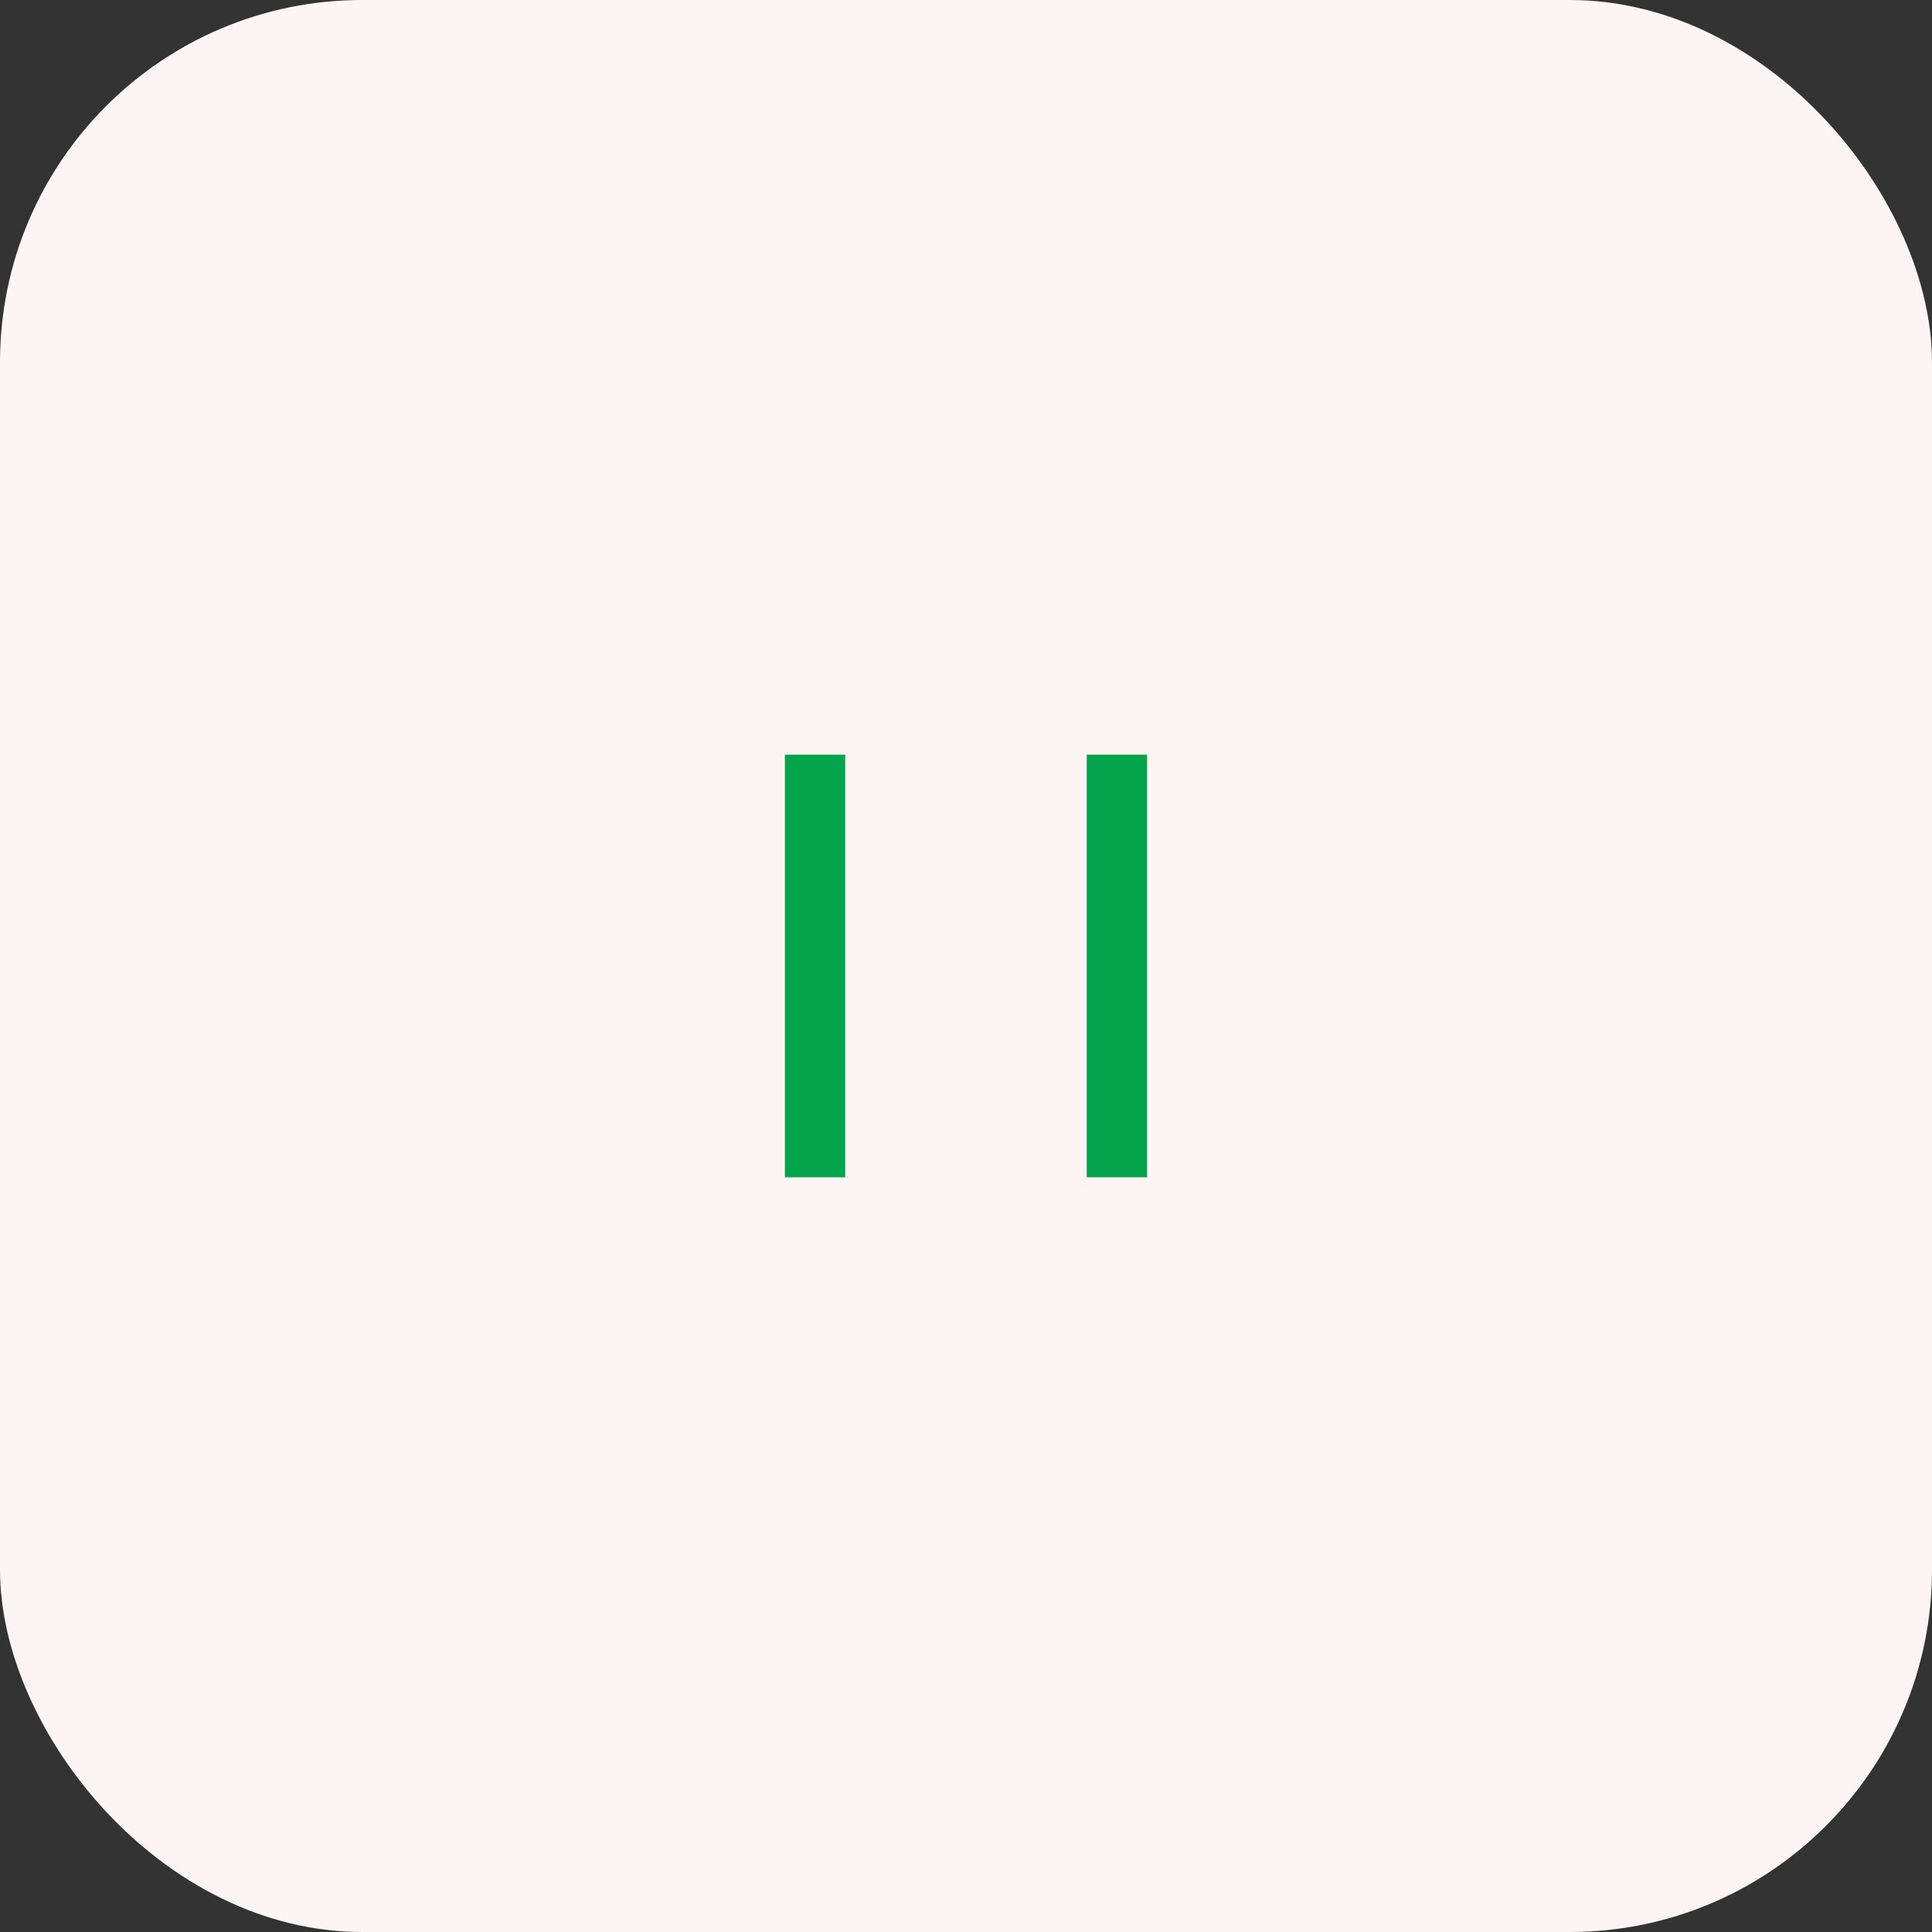 <svg width="64" height="64" viewBox="0 0 64 64" fill="none" xmlns="http://www.w3.org/2000/svg">
<rect x="0" y="0" width="64" height="64" fill="#333333" stroke="none"/>
<rect width="64" height="64" rx="12" fill="#FDF5F3"/>
<rect x="8" y="8" width="48" height="48" rx="12" fill="#FDF5F3"/>
<path d="M26 25H28V39H26V25ZM36 25H38V39H36V25Z" fill="#04A44C"/>
</svg>
